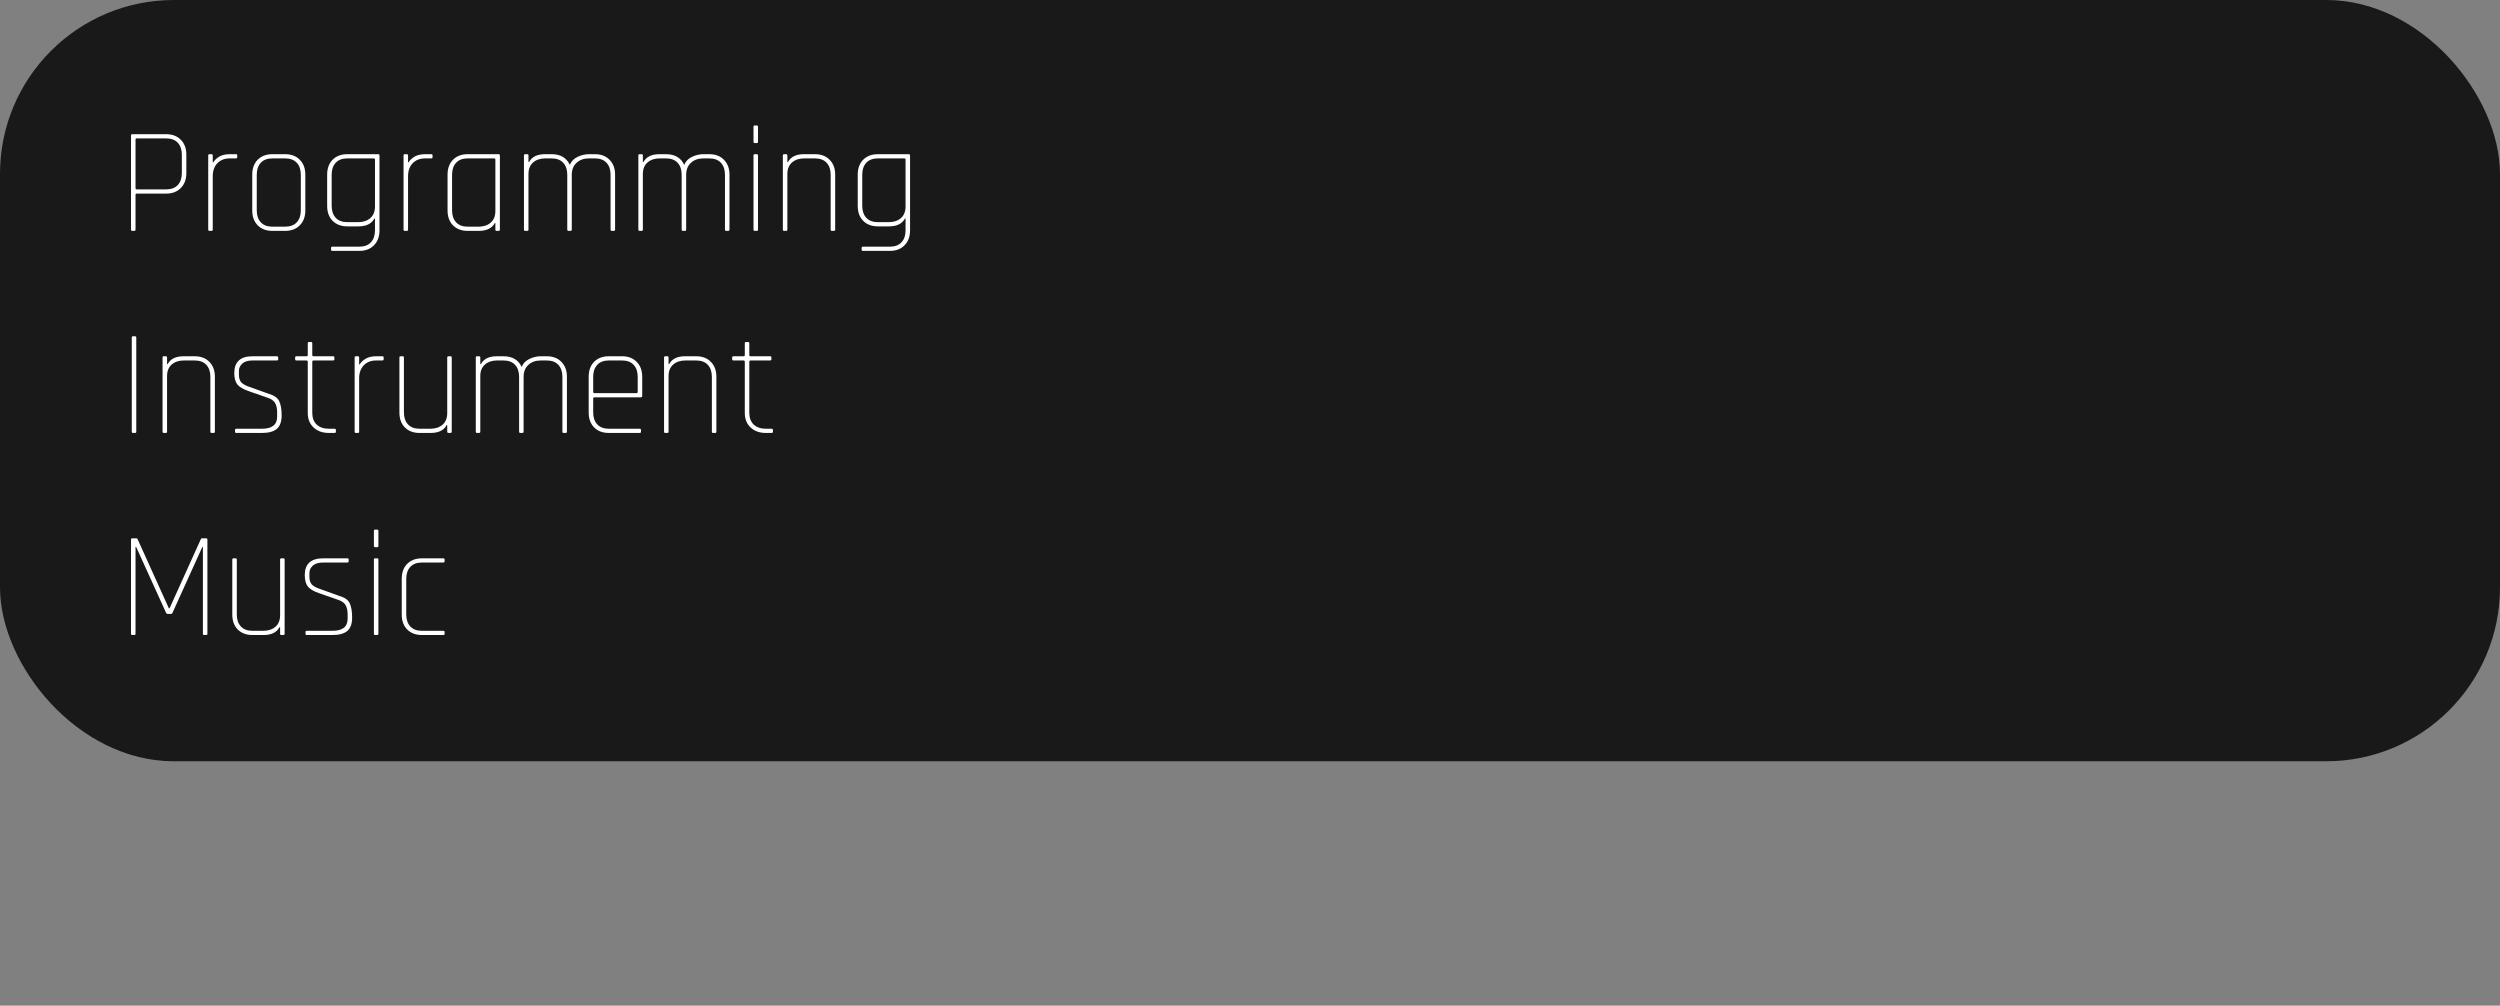 <svg width="532" height="214" viewBox="0 0 532 214" fill="none" xmlns="http://www.w3.org/2000/svg">
<rect x="0" y="0" width="532" height="214" fill="#808080" stroke="none"/>
<rect width="532" height="162" rx="37" fill="#1A1919"/>
<path d="M28.584 49.132H28.136C27.965 49.132 27.88 49.036 27.88 48.844V28.844C27.88 28.652 27.965 28.556 28.136 28.556H35.368C36.669 28.556 37.704 28.951 38.472 29.74C39.261 30.529 39.656 31.585 39.656 32.908V36.844C39.656 38.167 39.261 39.223 38.472 40.012C37.704 40.801 36.669 41.196 35.368 41.196H29.128C28.936 41.196 28.84 41.281 28.84 41.452V48.844C28.84 49.036 28.755 49.132 28.584 49.132ZM29.128 40.3H35.368C36.435 40.3 37.256 39.991 37.832 39.372C38.408 38.753 38.696 37.9 38.696 36.812V32.94C38.696 31.852 38.408 30.999 37.832 30.38C37.256 29.761 36.435 29.452 35.368 29.452H29.128C28.936 29.452 28.84 29.537 28.84 29.708V40.044C28.84 40.215 28.936 40.3 29.128 40.3ZM45.014 49.132H44.566C44.395 49.132 44.31 49.036 44.31 48.844V33.1C44.31 32.908 44.395 32.812 44.566 32.812H45.014C45.185 32.812 45.27 32.908 45.27 33.1V34.54H45.398C45.633 34.113 46.038 33.719 46.614 33.356C47.211 32.993 47.979 32.812 48.918 32.812H50.198C50.39 32.812 50.486 32.897 50.486 33.068V33.452C50.486 33.623 50.39 33.708 50.198 33.708H48.886C47.798 33.708 46.923 34.049 46.262 34.732C45.601 35.415 45.27 36.343 45.27 37.516V48.844C45.27 49.036 45.185 49.132 45.014 49.132ZM60.685 49.132H57.965C56.664 49.132 55.619 48.737 54.83 47.948C54.062 47.159 53.678 46.103 53.678 44.78V37.164C53.678 35.841 54.062 34.785 54.83 33.996C55.619 33.207 56.664 32.812 57.965 32.812H60.685C61.987 32.812 63.022 33.207 63.789 33.996C64.579 34.785 64.974 35.841 64.974 37.164V44.78C64.974 46.103 64.579 47.159 63.789 47.948C63.022 48.737 61.987 49.132 60.685 49.132ZM57.965 48.236H60.685C61.752 48.236 62.574 47.927 63.15 47.308C63.725 46.689 64.013 45.836 64.013 44.748V37.196C64.013 36.108 63.725 35.255 63.15 34.636C62.574 34.017 61.752 33.708 60.685 33.708H57.965C56.899 33.708 56.078 34.017 55.502 34.636C54.925 35.255 54.638 36.108 54.638 37.196V44.748C54.638 45.836 54.925 46.689 55.502 47.308C56.078 47.927 56.899 48.236 57.965 48.236ZM76.275 48.172H73.907C72.605 48.172 71.56 47.777 70.771 46.988C70.003 46.199 69.619 45.143 69.619 43.82V37.164C69.619 35.841 70.003 34.785 70.771 33.996C71.56 33.207 72.605 32.812 73.907 32.812H80.499C80.669 32.812 80.755 32.908 80.755 33.1V49.036C80.755 50.359 80.36 51.415 79.571 52.204C78.803 52.993 77.768 53.388 76.467 53.388H70.739C70.547 53.388 70.451 53.303 70.451 53.132V52.748C70.451 52.577 70.547 52.492 70.739 52.492H76.467C77.533 52.492 78.355 52.183 78.931 51.564C79.507 50.945 79.795 50.092 79.795 49.004V46.508H79.667C79.069 47.617 77.939 48.172 76.275 48.172ZM79.795 43.948V33.964C79.795 33.793 79.699 33.708 79.507 33.708H73.907C72.84 33.708 72.019 34.017 71.443 34.636C70.867 35.255 70.579 36.108 70.579 37.196V43.788C70.579 44.876 70.867 45.729 71.443 46.348C72.019 46.967 72.84 47.276 73.907 47.276H76.211C77.277 47.276 78.141 46.988 78.803 46.412C79.464 45.836 79.795 45.015 79.795 43.948ZM86.576 49.132H86.129C85.958 49.132 85.873 49.036 85.873 48.844V33.1C85.873 32.908 85.958 32.812 86.129 32.812H86.576C86.747 32.812 86.832 32.908 86.832 33.1V34.54H86.96C87.195 34.113 87.6 33.719 88.177 33.356C88.774 32.993 89.542 32.812 90.481 32.812H91.76C91.953 32.812 92.049 32.897 92.049 33.068V33.452C92.049 33.623 91.953 33.708 91.76 33.708H90.448C89.361 33.708 88.486 34.049 87.825 34.732C87.163 35.415 86.832 36.343 86.832 37.516V48.844C86.832 49.036 86.747 49.132 86.576 49.132ZM101.896 49.132H99.528C98.227 49.132 97.181 48.737 96.392 47.948C95.624 47.159 95.24 46.103 95.24 44.78V37.164C95.24 35.841 95.624 34.785 96.392 33.996C97.181 33.207 98.227 32.812 99.528 32.812H106.12C106.291 32.812 106.376 32.908 106.376 33.1V48.844C106.376 49.036 106.291 49.132 106.12 49.132H105.672C105.501 49.132 105.416 49.036 105.416 48.844V47.468H105.288C104.691 48.577 103.56 49.132 101.896 49.132ZM105.416 44.908V33.964C105.416 33.793 105.32 33.708 105.128 33.708H99.528C98.461 33.708 97.64 34.017 97.064 34.636C96.488 35.255 96.2 36.108 96.2 37.196V44.748C96.2 45.836 96.488 46.689 97.064 47.308C97.64 47.927 98.461 48.236 99.528 48.236H101.832C102.899 48.236 103.763 47.948 104.424 47.372C105.085 46.796 105.416 45.975 105.416 44.908ZM112.202 49.132H111.754C111.583 49.132 111.498 49.036 111.498 48.844V33.1C111.498 32.908 111.583 32.812 111.754 32.812H112.202C112.372 32.812 112.458 32.908 112.458 33.1V34.476H112.586C113.183 33.367 114.314 32.812 115.978 32.812H117.385C119.263 32.812 120.554 33.569 121.258 35.084C121.556 34.337 122.1 33.772 122.89 33.388C123.7 33.004 124.511 32.812 125.322 32.812H126.602C127.903 32.812 128.938 33.207 129.706 33.996C130.495 34.785 130.89 35.841 130.89 37.164V48.844C130.89 49.036 130.804 49.132 130.634 49.132H130.186C130.015 49.132 129.93 49.036 129.93 48.844V37.196C129.93 36.108 129.642 35.255 129.066 34.636C128.49 34.017 127.668 33.708 126.602 33.708H125.322C124.234 33.708 123.348 34.028 122.666 34.668C122.004 35.287 121.674 36.129 121.674 37.196V48.844C121.674 49.036 121.588 49.132 121.418 49.132H120.97C120.799 49.132 120.714 49.036 120.714 48.844V37.196C120.714 36.108 120.426 35.255 119.85 34.636C119.274 34.017 118.452 33.708 117.385 33.708H116.042C114.975 33.708 114.111 33.996 113.45 34.572C112.788 35.148 112.458 35.969 112.458 37.036V48.844C112.458 49.036 112.372 49.132 112.202 49.132ZM136.545 49.132H136.097C135.927 49.132 135.841 49.036 135.841 48.844V33.1C135.841 32.908 135.927 32.812 136.097 32.812H136.545C136.716 32.812 136.801 32.908 136.801 33.1V34.476H136.929C137.527 33.367 138.657 32.812 140.321 32.812H141.729C143.607 32.812 144.897 33.569 145.601 35.084C145.9 34.337 146.444 33.772 147.233 33.388C148.044 33.004 148.855 32.812 149.665 32.812H150.945C152.247 32.812 153.281 33.207 154.049 33.996C154.839 34.785 155.233 35.841 155.233 37.164V48.844C155.233 49.036 155.148 49.132 154.977 49.132H154.529C154.359 49.132 154.273 49.036 154.273 48.844V37.196C154.273 36.108 153.985 35.255 153.409 34.636C152.833 34.017 152.012 33.708 150.945 33.708H149.665C148.577 33.708 147.692 34.028 147.009 34.668C146.348 35.287 146.017 36.129 146.017 37.196V48.844C146.017 49.036 145.932 49.132 145.761 49.132H145.313C145.143 49.132 145.057 49.036 145.057 48.844V37.196C145.057 36.108 144.769 35.255 144.193 34.636C143.617 34.017 142.796 33.708 141.729 33.708H140.385C139.319 33.708 138.455 33.996 137.793 34.572C137.132 35.148 136.801 35.969 136.801 37.036V48.844C136.801 49.036 136.716 49.132 136.545 49.132ZM160.345 30.156V26.988C160.345 26.796 160.43 26.7 160.601 26.7H161.049C161.22 26.7 161.305 26.796 161.305 26.988V30.156C161.305 30.348 161.22 30.444 161.049 30.444H160.601C160.43 30.444 160.345 30.348 160.345 30.156ZM160.345 48.844V33.1C160.345 32.908 160.43 32.812 160.601 32.812H161.049C161.22 32.812 161.305 32.908 161.305 33.1V48.844C161.305 49.036 161.22 49.132 161.049 49.132H160.601C160.43 49.132 160.345 49.036 160.345 48.844ZM167.295 49.132H166.847C166.677 49.132 166.591 49.036 166.591 48.844V33.1C166.591 32.908 166.677 32.812 166.847 32.812H167.295C167.466 32.812 167.551 32.908 167.551 33.1V34.476H167.679C168.277 33.367 169.407 32.812 171.071 32.812H173.439C174.741 32.812 175.775 33.207 176.543 33.996C177.333 34.785 177.727 35.841 177.727 37.164V48.844C177.727 49.036 177.642 49.132 177.471 49.132H177.023C176.853 49.132 176.767 49.036 176.767 48.844V37.196C176.767 36.108 176.479 35.255 175.903 34.636C175.327 34.017 174.506 33.708 173.439 33.708H171.135C170.069 33.708 169.205 33.996 168.543 34.572C167.882 35.148 167.551 35.969 167.551 37.036V48.844C167.551 49.036 167.466 49.132 167.295 49.132ZM189.181 48.172H186.813C185.512 48.172 184.466 47.777 183.677 46.988C182.909 46.199 182.525 45.143 182.525 43.82V37.164C182.525 35.841 182.909 34.785 183.677 33.996C184.466 33.207 185.512 32.812 186.813 32.812H193.405C193.576 32.812 193.661 32.908 193.661 33.1V49.036C193.661 50.359 193.266 51.415 192.477 52.204C191.709 52.993 190.674 53.388 189.373 53.388H183.645C183.453 53.388 183.357 53.303 183.357 53.132V52.748C183.357 52.577 183.453 52.492 183.645 52.492H189.373C190.44 52.492 191.261 52.183 191.837 51.564C192.413 50.945 192.701 50.092 192.701 49.004V46.508H192.573C191.976 47.617 190.845 48.172 189.181 48.172ZM192.701 43.948V33.964C192.701 33.793 192.605 33.708 192.413 33.708H186.813C185.746 33.708 184.925 34.017 184.349 34.636C183.773 35.255 183.485 36.108 183.485 37.196V43.788C183.485 44.876 183.773 45.729 184.349 46.348C184.925 46.967 185.746 47.276 186.813 47.276H189.117C190.184 47.276 191.048 46.988 191.709 46.412C192.37 45.836 192.701 45.015 192.701 43.948ZM29 71.844V91.844C29 92.036 28.915 92.132 28.744 92.132H28.296C28.125 92.132 28.04 92.036 28.04 91.844V71.844C28.04 71.652 28.125 71.556 28.296 71.556H28.744C28.915 71.556 29 71.652 29 71.844ZM35.295 92.132H34.847C34.677 92.132 34.591 92.036 34.591 91.844V76.1C34.591 75.908 34.677 75.812 34.847 75.812H35.295C35.466 75.812 35.551 75.908 35.551 76.1V77.476H35.679C36.277 76.367 37.407 75.812 39.071 75.812H41.439C42.741 75.812 43.775 76.207 44.543 76.996C45.333 77.785 45.727 78.841 45.727 80.164V91.844C45.727 92.036 45.642 92.132 45.471 92.132H45.023C44.853 92.132 44.767 92.036 44.767 91.844V80.196C44.767 79.108 44.479 78.255 43.903 77.636C43.327 77.017 42.506 76.708 41.439 76.708H39.135C38.069 76.708 37.205 76.996 36.543 77.572C35.882 78.148 35.551 78.969 35.551 80.036V91.844C35.551 92.036 35.466 92.132 35.295 92.132ZM55.741 92.132H50.301C50.109 92.132 50.013 92.047 50.013 91.876V91.492C50.013 91.321 50.109 91.236 50.301 91.236H55.741C57.896 91.236 58.973 90.383 58.973 88.676V87.716C58.973 86.927 58.834 86.287 58.557 85.796C58.28 85.305 57.778 84.932 57.053 84.676L52.829 83.204C51.72 82.82 50.941 82.351 50.493 81.796C50.066 81.22 49.853 80.42 49.853 79.396C49.853 77.007 51.154 75.812 53.757 75.812H58.909C59.101 75.812 59.197 75.897 59.197 76.068V76.452C59.197 76.623 59.101 76.708 58.909 76.708H53.757C52.776 76.708 52.04 76.932 51.549 77.38C51.08 77.828 50.845 78.34 50.845 78.916V79.78C50.845 80.463 51.016 80.996 51.357 81.38C51.72 81.743 52.274 82.052 53.021 82.308L57.213 83.812C58.344 84.132 59.08 84.655 59.421 85.38C59.762 86.105 59.933 87.119 59.933 88.42C59.933 89.721 59.592 90.671 58.909 91.268C58.226 91.844 57.17 92.132 55.741 92.132ZM65.204 76.708H63.092C62.9 76.708 62.804 76.623 62.804 76.452V76.068C62.804 75.897 62.9 75.812 63.092 75.812H65.204C65.396 75.812 65.492 75.727 65.492 75.556V73.06C65.492 72.868 65.577 72.772 65.748 72.772H66.196C66.366 72.772 66.452 72.868 66.452 73.06V75.556C66.452 75.727 66.548 75.812 66.74 75.812H70.868C71.06 75.812 71.156 75.897 71.156 76.068V76.452C71.156 76.623 71.06 76.708 70.868 76.708H66.74C66.548 76.708 66.452 76.793 66.452 76.964V87.844C66.452 88.911 66.761 89.743 67.38 90.34C68.02 90.937 68.884 91.236 69.972 91.236H71.188C71.38 91.236 71.476 91.321 71.476 91.492V91.876C71.476 92.047 71.38 92.132 71.188 92.132H69.972C68.649 92.132 67.572 91.748 66.74 90.98C65.908 90.212 65.492 89.177 65.492 87.876V76.964C65.492 76.793 65.396 76.708 65.204 76.708ZM76.17 92.132H75.722C75.552 92.132 75.466 92.036 75.466 91.844V76.1C75.466 75.908 75.552 75.812 75.722 75.812H76.17C76.341 75.812 76.426 75.908 76.426 76.1V77.54H76.554C76.789 77.113 77.194 76.719 77.77 76.356C78.368 75.993 79.136 75.812 80.074 75.812H81.354C81.546 75.812 81.642 75.897 81.642 76.068V76.452C81.642 76.623 81.546 76.708 81.354 76.708H80.042C78.954 76.708 78.08 77.049 77.418 77.732C76.757 78.415 76.426 79.343 76.426 80.516V91.844C76.426 92.036 76.341 92.132 76.17 92.132ZM91.65 92.132H89.282C87.98 92.132 86.935 91.737 86.146 90.948C85.378 90.159 84.994 89.103 84.994 87.78V76.1C84.994 75.908 85.079 75.812 85.25 75.812H85.698C85.868 75.812 85.954 75.908 85.954 76.1V87.748C85.954 88.836 86.242 89.689 86.818 90.308C87.394 90.927 88.215 91.236 89.282 91.236H91.586C92.652 91.236 93.516 90.948 94.178 90.372C94.839 89.796 95.17 88.975 95.17 87.908V76.1C95.17 75.908 95.255 75.812 95.426 75.812H95.874C96.044 75.812 96.13 75.908 96.13 76.1V91.844C96.13 92.036 96.044 92.132 95.874 92.132H95.426C95.255 92.132 95.17 92.036 95.17 91.844V90.468H95.042C94.444 91.577 93.314 92.132 91.65 92.132ZM101.952 92.132H101.504C101.333 92.132 101.248 92.036 101.248 91.844V76.1C101.248 75.908 101.333 75.812 101.504 75.812H101.952C102.122 75.812 102.208 75.908 102.208 76.1V77.476H102.336C102.933 76.367 104.064 75.812 105.728 75.812H107.135C109.013 75.812 110.304 76.569 111.008 78.084C111.306 77.337 111.85 76.772 112.64 76.388C113.45 76.004 114.261 75.812 115.072 75.812H116.352C117.653 75.812 118.688 76.207 119.456 76.996C120.245 77.785 120.64 78.841 120.64 80.164V91.844C120.64 92.036 120.554 92.132 120.384 92.132H119.936C119.765 92.132 119.68 92.036 119.68 91.844V80.196C119.68 79.108 119.392 78.255 118.816 77.636C118.24 77.017 117.418 76.708 116.352 76.708H115.072C113.984 76.708 113.098 77.028 112.416 77.668C111.754 78.287 111.424 79.129 111.424 80.196V91.844C111.424 92.036 111.338 92.132 111.168 92.132H110.72C110.549 92.132 110.464 92.036 110.464 91.844V80.196C110.464 79.108 110.176 78.255 109.6 77.636C109.024 77.017 108.202 76.708 107.135 76.708H105.792C104.725 76.708 103.861 76.996 103.2 77.572C102.538 78.148 102.208 78.969 102.208 80.036V91.844C102.208 92.036 102.122 92.132 101.952 92.132ZM136.119 92.132H129.559C128.258 92.132 127.213 91.737 126.423 90.948C125.655 90.159 125.271 89.103 125.271 87.78V80.164C125.271 78.841 125.655 77.785 126.423 76.996C127.213 76.207 128.258 75.812 129.559 75.812H132.375C133.677 75.812 134.711 76.207 135.479 76.996C136.269 77.785 136.663 78.841 136.663 80.164V84.228C136.663 84.441 136.567 84.548 136.375 84.548H126.519C126.327 84.548 126.231 84.633 126.231 84.804V87.748C126.231 88.836 126.519 89.689 127.095 90.308C127.671 90.927 128.493 91.236 129.559 91.236H136.119C136.311 91.236 136.407 91.321 136.407 91.492V91.876C136.407 92.047 136.311 92.132 136.119 92.132ZM126.519 83.652H135.415C135.607 83.652 135.703 83.567 135.703 83.396V80.196C135.703 79.108 135.415 78.255 134.839 77.636C134.263 77.017 133.442 76.708 132.375 76.708H129.559C128.493 76.708 127.671 77.017 127.095 77.636C126.519 78.255 126.231 79.108 126.231 80.196V83.396C126.231 83.567 126.327 83.652 126.519 83.652ZM142.014 92.132H141.566C141.395 92.132 141.31 92.036 141.31 91.844V76.1C141.31 75.908 141.395 75.812 141.566 75.812H142.014C142.185 75.812 142.27 75.908 142.27 76.1V77.476H142.398C142.995 76.367 144.126 75.812 145.79 75.812H148.158C149.459 75.812 150.494 76.207 151.262 76.996C152.051 77.785 152.446 78.841 152.446 80.164V91.844C152.446 92.036 152.361 92.132 152.19 92.132H151.742C151.571 92.132 151.486 92.036 151.486 91.844V80.196C151.486 79.108 151.198 78.255 150.622 77.636C150.046 77.017 149.225 76.708 148.158 76.708H145.854C144.787 76.708 143.923 76.996 143.262 77.572C142.601 78.148 142.27 78.969 142.27 80.036V91.844C142.27 92.036 142.185 92.132 142.014 92.132ZM158.204 76.708H156.092C155.9 76.708 155.804 76.623 155.804 76.452V76.068C155.804 75.897 155.9 75.812 156.092 75.812H158.204C158.396 75.812 158.492 75.727 158.492 75.556V73.06C158.492 72.868 158.577 72.772 158.748 72.772H159.196C159.366 72.772 159.452 72.868 159.452 73.06V75.556C159.452 75.727 159.548 75.812 159.74 75.812H163.868C164.06 75.812 164.156 75.897 164.156 76.068V76.452C164.156 76.623 164.06 76.708 163.868 76.708H159.74C159.548 76.708 159.452 76.793 159.452 76.964V87.844C159.452 88.911 159.761 89.743 160.38 90.34C161.02 90.937 161.884 91.236 162.972 91.236H164.188C164.38 91.236 164.476 91.321 164.476 91.492V91.876C164.476 92.047 164.38 92.132 164.188 92.132H162.972C161.649 92.132 160.572 91.748 159.74 90.98C158.908 90.212 158.492 89.177 158.492 87.876V76.964C158.492 76.793 158.396 76.708 158.204 76.708ZM42.984 114.556H43.88C44.051 114.556 44.136 114.652 44.136 114.844V134.844C44.136 135.036 44.051 135.132 43.88 135.132H43.432C43.261 135.132 43.176 135.036 43.176 134.844V116.412H43.048L36.712 130.396C36.627 130.567 36.499 130.652 36.328 130.652H35.72C35.549 130.652 35.421 130.567 35.336 130.396L28.968 116.38H28.84V134.844C28.84 135.036 28.755 135.132 28.584 135.132H28.136C27.965 135.132 27.88 135.036 27.88 134.844V114.844C27.88 114.652 27.965 114.556 28.136 114.556H29.032C29.139 114.556 29.213 114.599 29.256 114.684L35.944 129.468H36.072L42.76 114.684C42.803 114.599 42.877 114.556 42.984 114.556ZM56.087 135.132H53.719C52.418 135.132 51.373 134.737 50.583 133.948C49.815 133.159 49.431 132.103 49.431 130.78V119.1C49.431 118.908 49.517 118.812 49.687 118.812H50.135C50.306 118.812 50.391 118.908 50.391 119.1V130.748C50.391 131.836 50.679 132.689 51.255 133.308C51.831 133.927 52.653 134.236 53.719 134.236H56.023C57.09 134.236 57.954 133.948 58.615 133.372C59.277 132.796 59.607 131.975 59.607 130.908V119.1C59.607 118.908 59.693 118.812 59.863 118.812H60.311C60.482 118.812 60.567 118.908 60.567 119.1V134.844C60.567 135.036 60.482 135.132 60.311 135.132H59.863C59.693 135.132 59.607 135.036 59.607 134.844V133.468H59.479C58.882 134.577 57.751 135.132 56.087 135.132ZM70.741 135.132H65.301C65.109 135.132 65.013 135.047 65.013 134.876V134.492C65.013 134.321 65.109 134.236 65.301 134.236H70.741C72.896 134.236 73.973 133.383 73.973 131.676V130.716C73.973 129.927 73.834 129.287 73.557 128.796C73.28 128.305 72.778 127.932 72.053 127.676L67.829 126.204C66.72 125.82 65.941 125.351 65.493 124.796C65.066 124.22 64.853 123.42 64.853 122.396C64.853 120.007 66.154 118.812 68.757 118.812H73.909C74.101 118.812 74.197 118.897 74.197 119.068V119.452C74.197 119.623 74.101 119.708 73.909 119.708H68.757C67.776 119.708 67.04 119.932 66.549 120.38C66.08 120.828 65.845 121.34 65.845 121.916V122.78C65.845 123.463 66.016 123.996 66.357 124.38C66.72 124.743 67.274 125.052 68.021 125.308L72.213 126.812C73.344 127.132 74.08 127.655 74.421 128.38C74.762 129.105 74.933 130.119 74.933 131.42C74.933 132.721 74.592 133.671 73.909 134.268C73.226 134.844 72.17 135.132 70.741 135.132ZM79.564 116.156V112.988C79.564 112.796 79.649 112.7 79.82 112.7H80.268C80.438 112.7 80.524 112.796 80.524 112.988V116.156C80.524 116.348 80.438 116.444 80.268 116.444H79.82C79.649 116.444 79.564 116.348 79.564 116.156ZM79.564 134.844V119.1C79.564 118.908 79.649 118.812 79.82 118.812H80.268C80.438 118.812 80.524 118.908 80.524 119.1V134.844C80.524 135.036 80.438 135.132 80.268 135.132H79.82C79.649 135.132 79.564 135.036 79.564 134.844ZM94.61 134.492V134.876C94.61 135.047 94.514 135.132 94.322 135.132H89.778C88.477 135.132 87.431 134.737 86.642 133.948C85.874 133.159 85.49 132.103 85.49 130.78V123.164C85.49 121.841 85.874 120.785 86.642 119.996C87.431 119.207 88.477 118.812 89.778 118.812H94.322C94.514 118.812 94.61 118.897 94.61 119.068V119.452C94.61 119.623 94.514 119.708 94.322 119.708H89.778C88.711 119.708 87.89 120.017 87.314 120.636C86.738 121.255 86.45 122.108 86.45 123.196V130.748C86.45 131.836 86.738 132.689 87.314 133.308C87.89 133.927 88.711 134.236 89.778 134.236H94.322C94.514 134.236 94.61 134.321 94.61 134.492Z" fill="white"/>
</svg>
